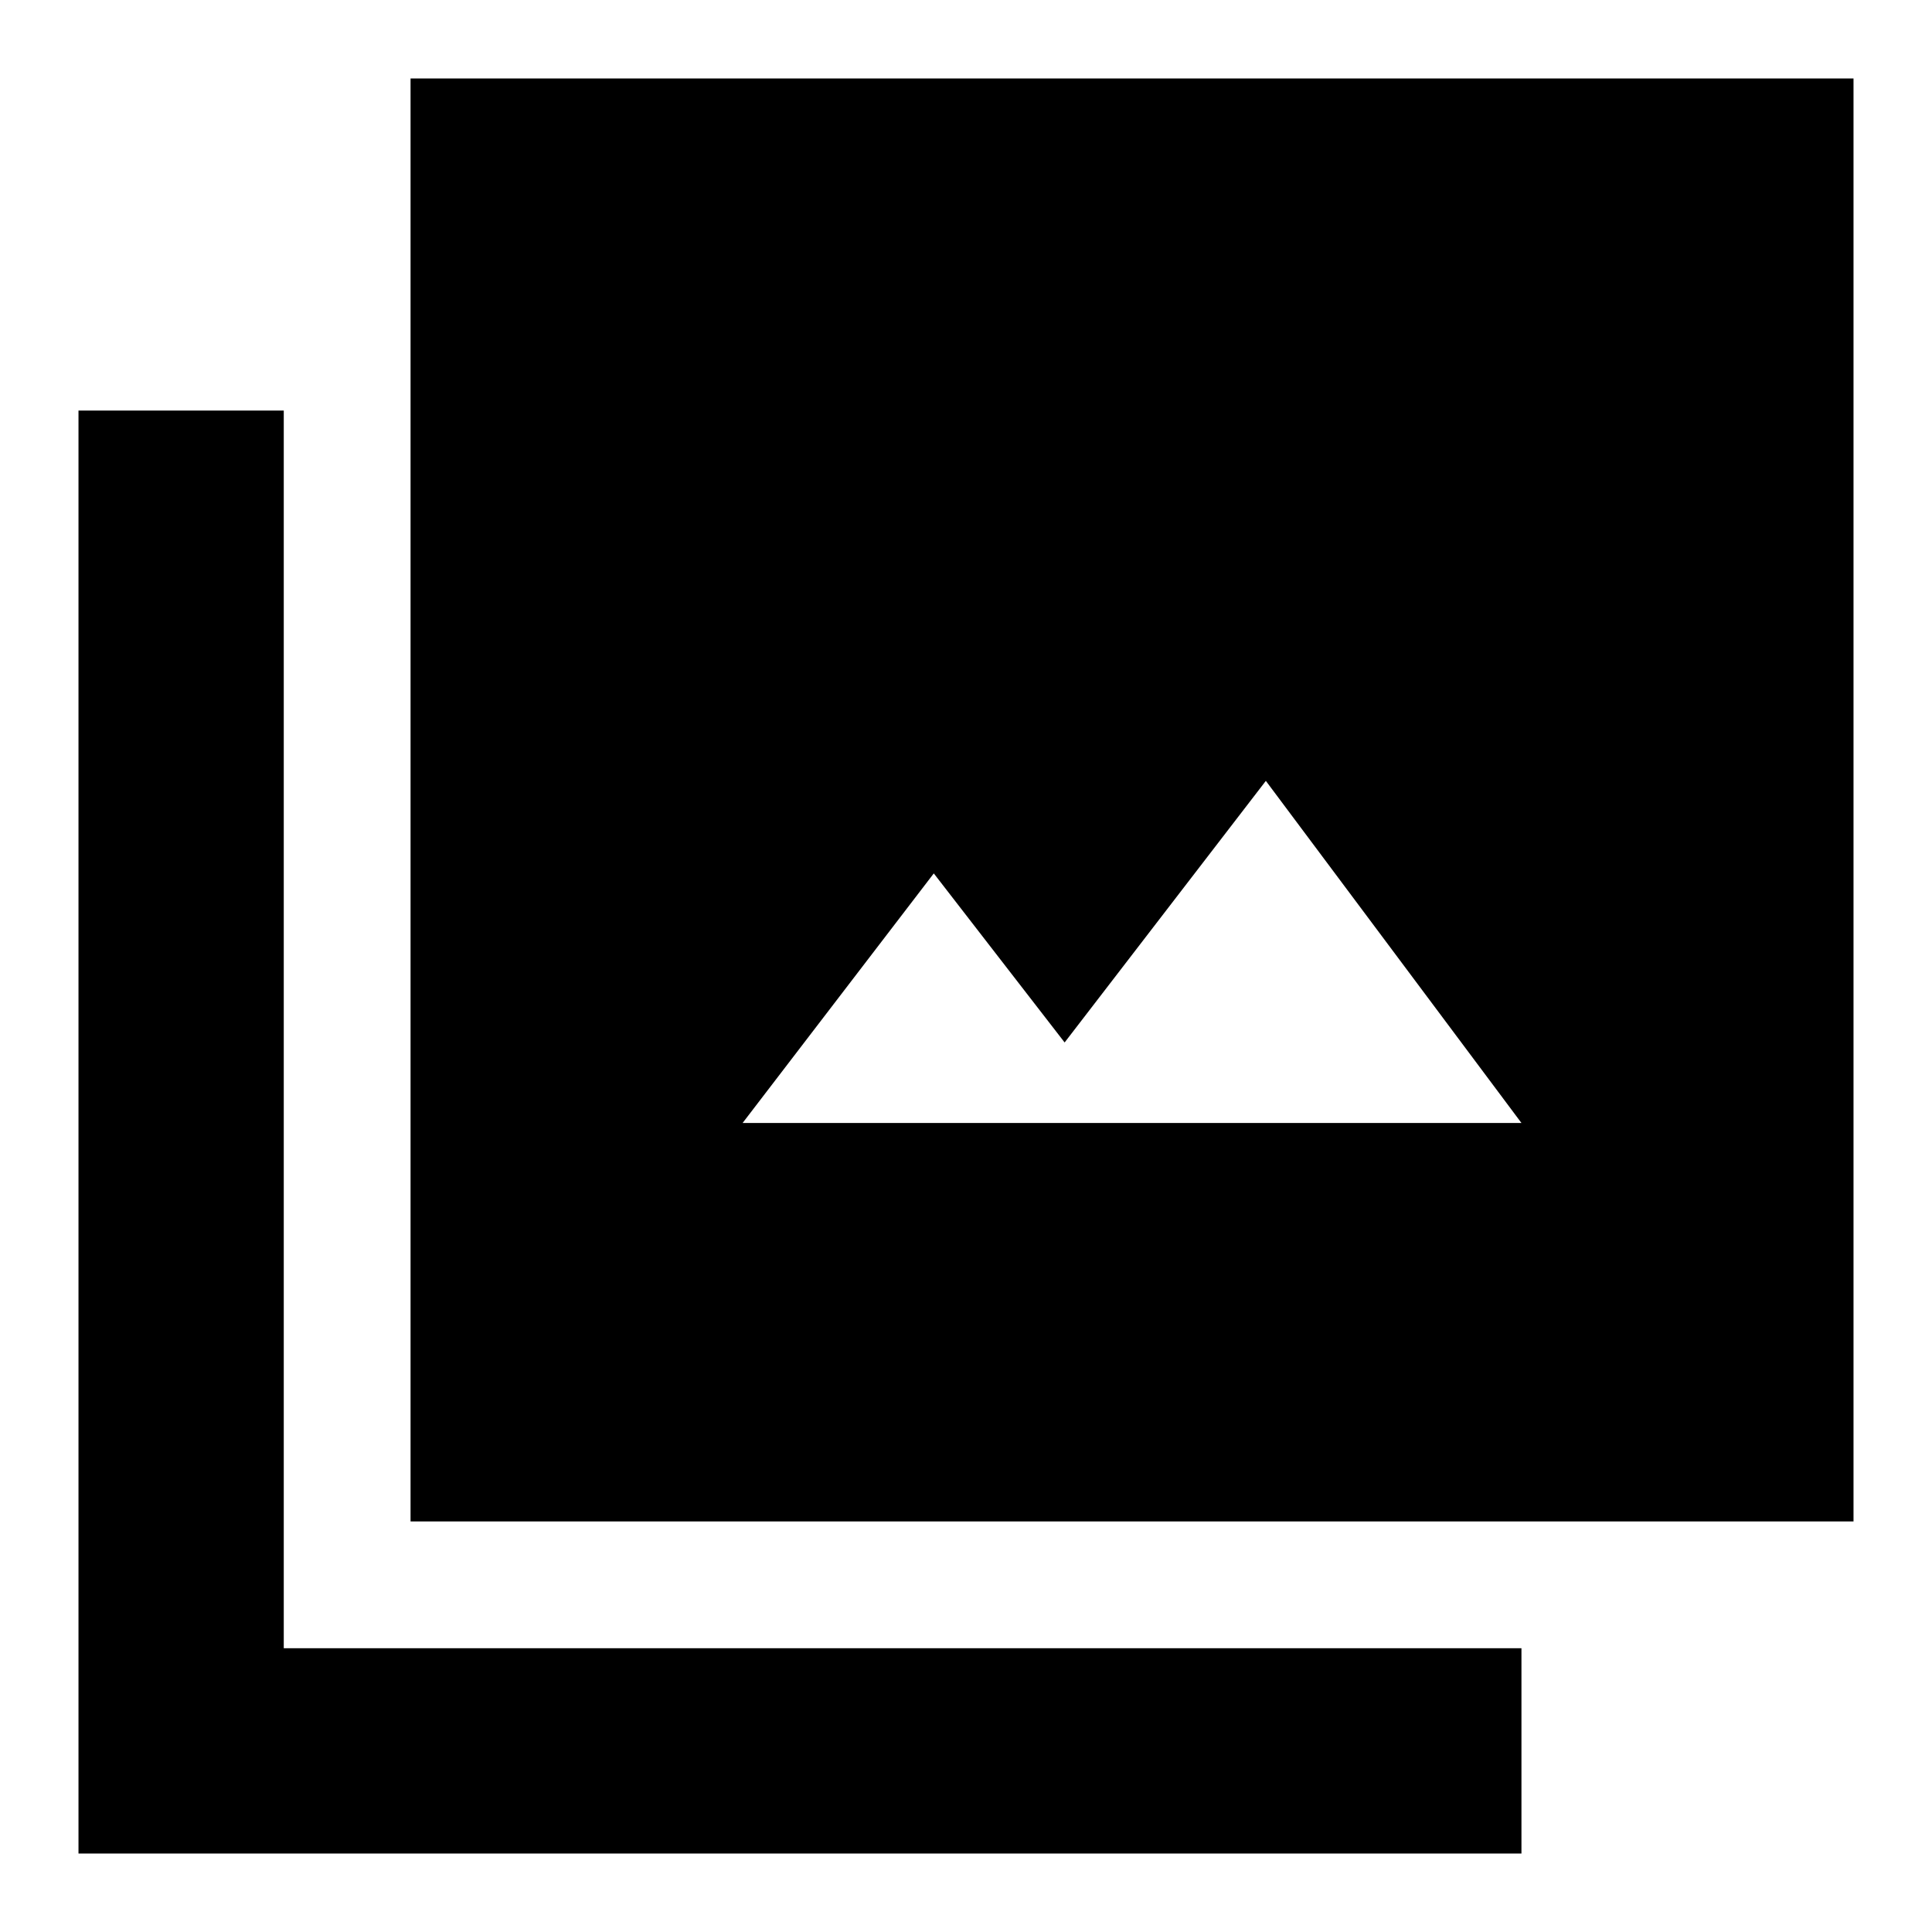<svg xmlns="http://www.w3.org/2000/svg" height="40" width="40"><path d="M15.375 23.25H31.5L26.208 16.167L22.042 21.583L19.333 18.083ZM8.5 31.5V1.625H38.375V31.5ZM1.625 38.375V8.5H5.875V34.125H31.5V38.375Z"/></svg>